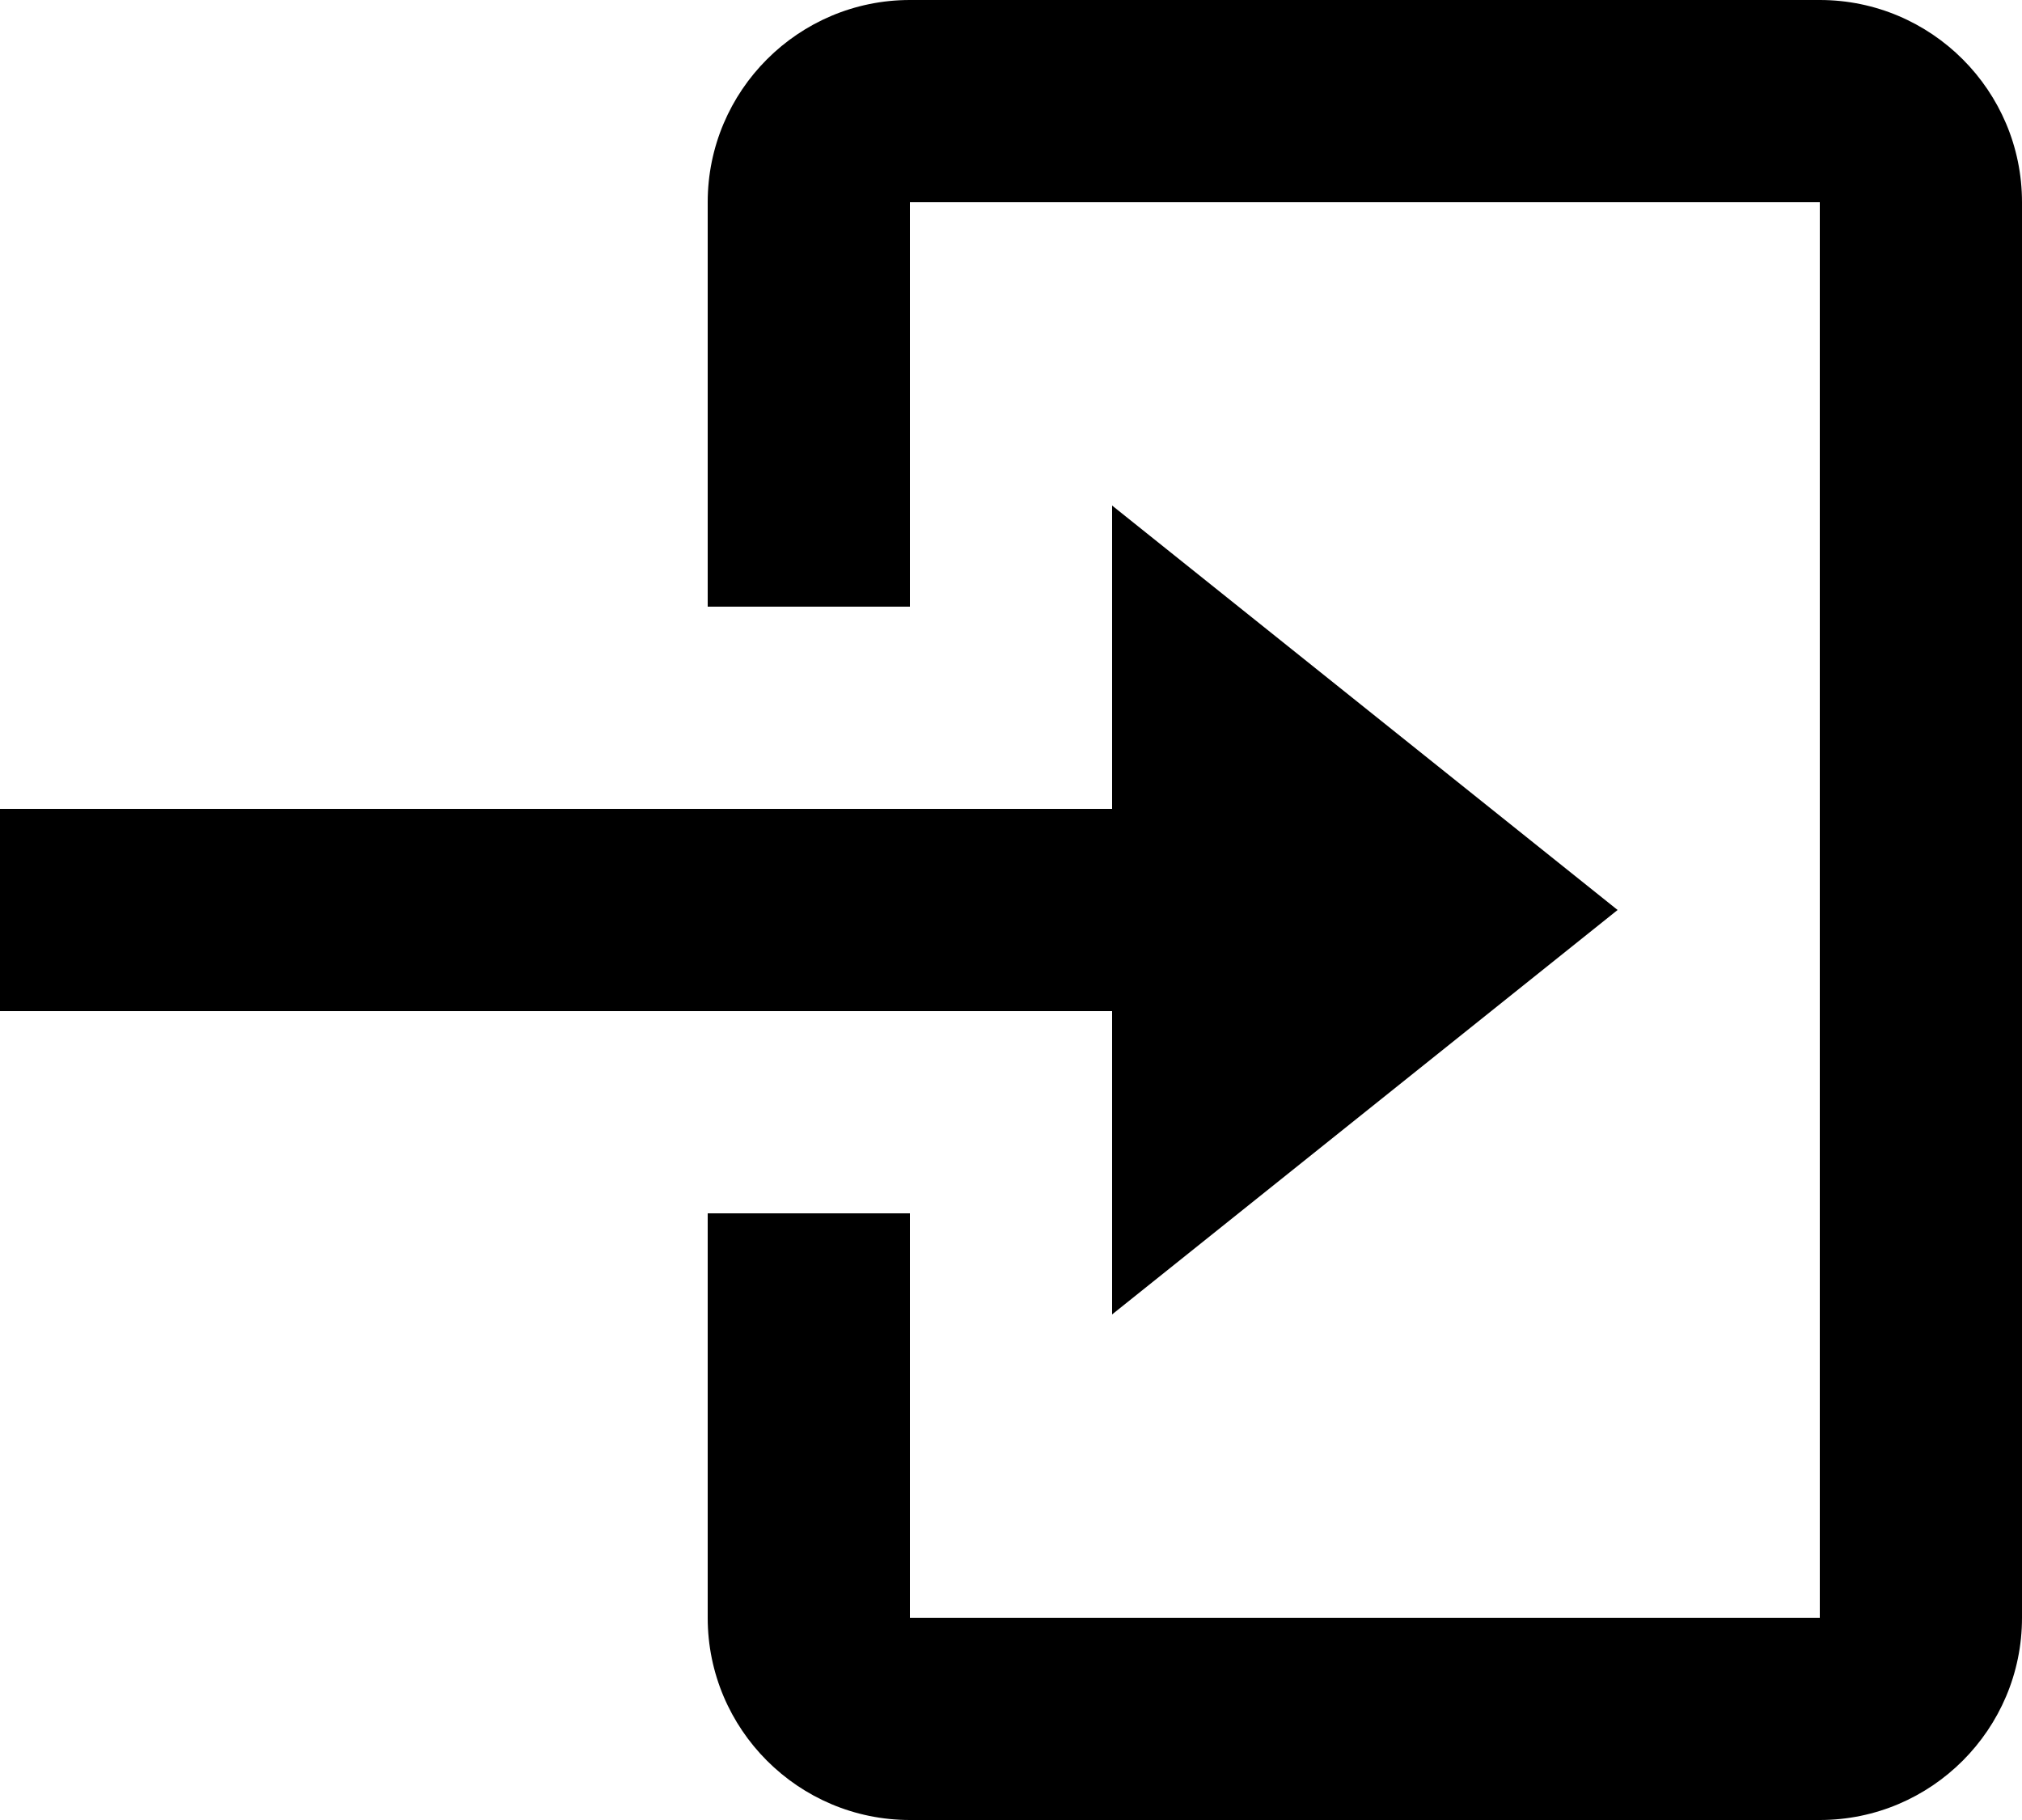 <?xml version="1.0" encoding="utf-8"?>
<svg viewBox="349.687 217.956 20 18" xmlns="http://www.w3.org/2000/svg" >
  <path d="M 357.687 234.956 L 361.687 229.956 L 358.687 229.956 L 358.687 218.956 L 356.687 218.956 L 356.687 229.956 L 353.687 229.956 L 357.687 234.956 Z" style="transform-origin: 357.687px 226.956px;" transform="matrix(0, -1, 1, 0, -0, 0)"/>
  <path d="M 370.187 220.456 L 366.187 220.456 L 366.187 222.456 L 370.187 222.456 L 370.187 231.456 L 356.187 231.456 L 356.187 222.456 L 360.187 222.456 L 360.187 220.456 L 356.187 220.456 C 355.084 220.456 354.187 221.353 354.187 222.456 L 354.187 231.456 C 354.187 232.559 355.084 233.456 356.187 233.456 L 370.187 233.456 C 371.29 233.456 372.187 232.559 372.187 231.456 L 372.187 222.456 C 372.187 221.353 371.29 220.456 370.187 220.456 Z" style="transform-origin: 363.187px 226.956px;" transform="matrix(0, -1, 1, 0, -0, 0)"/>
</svg>